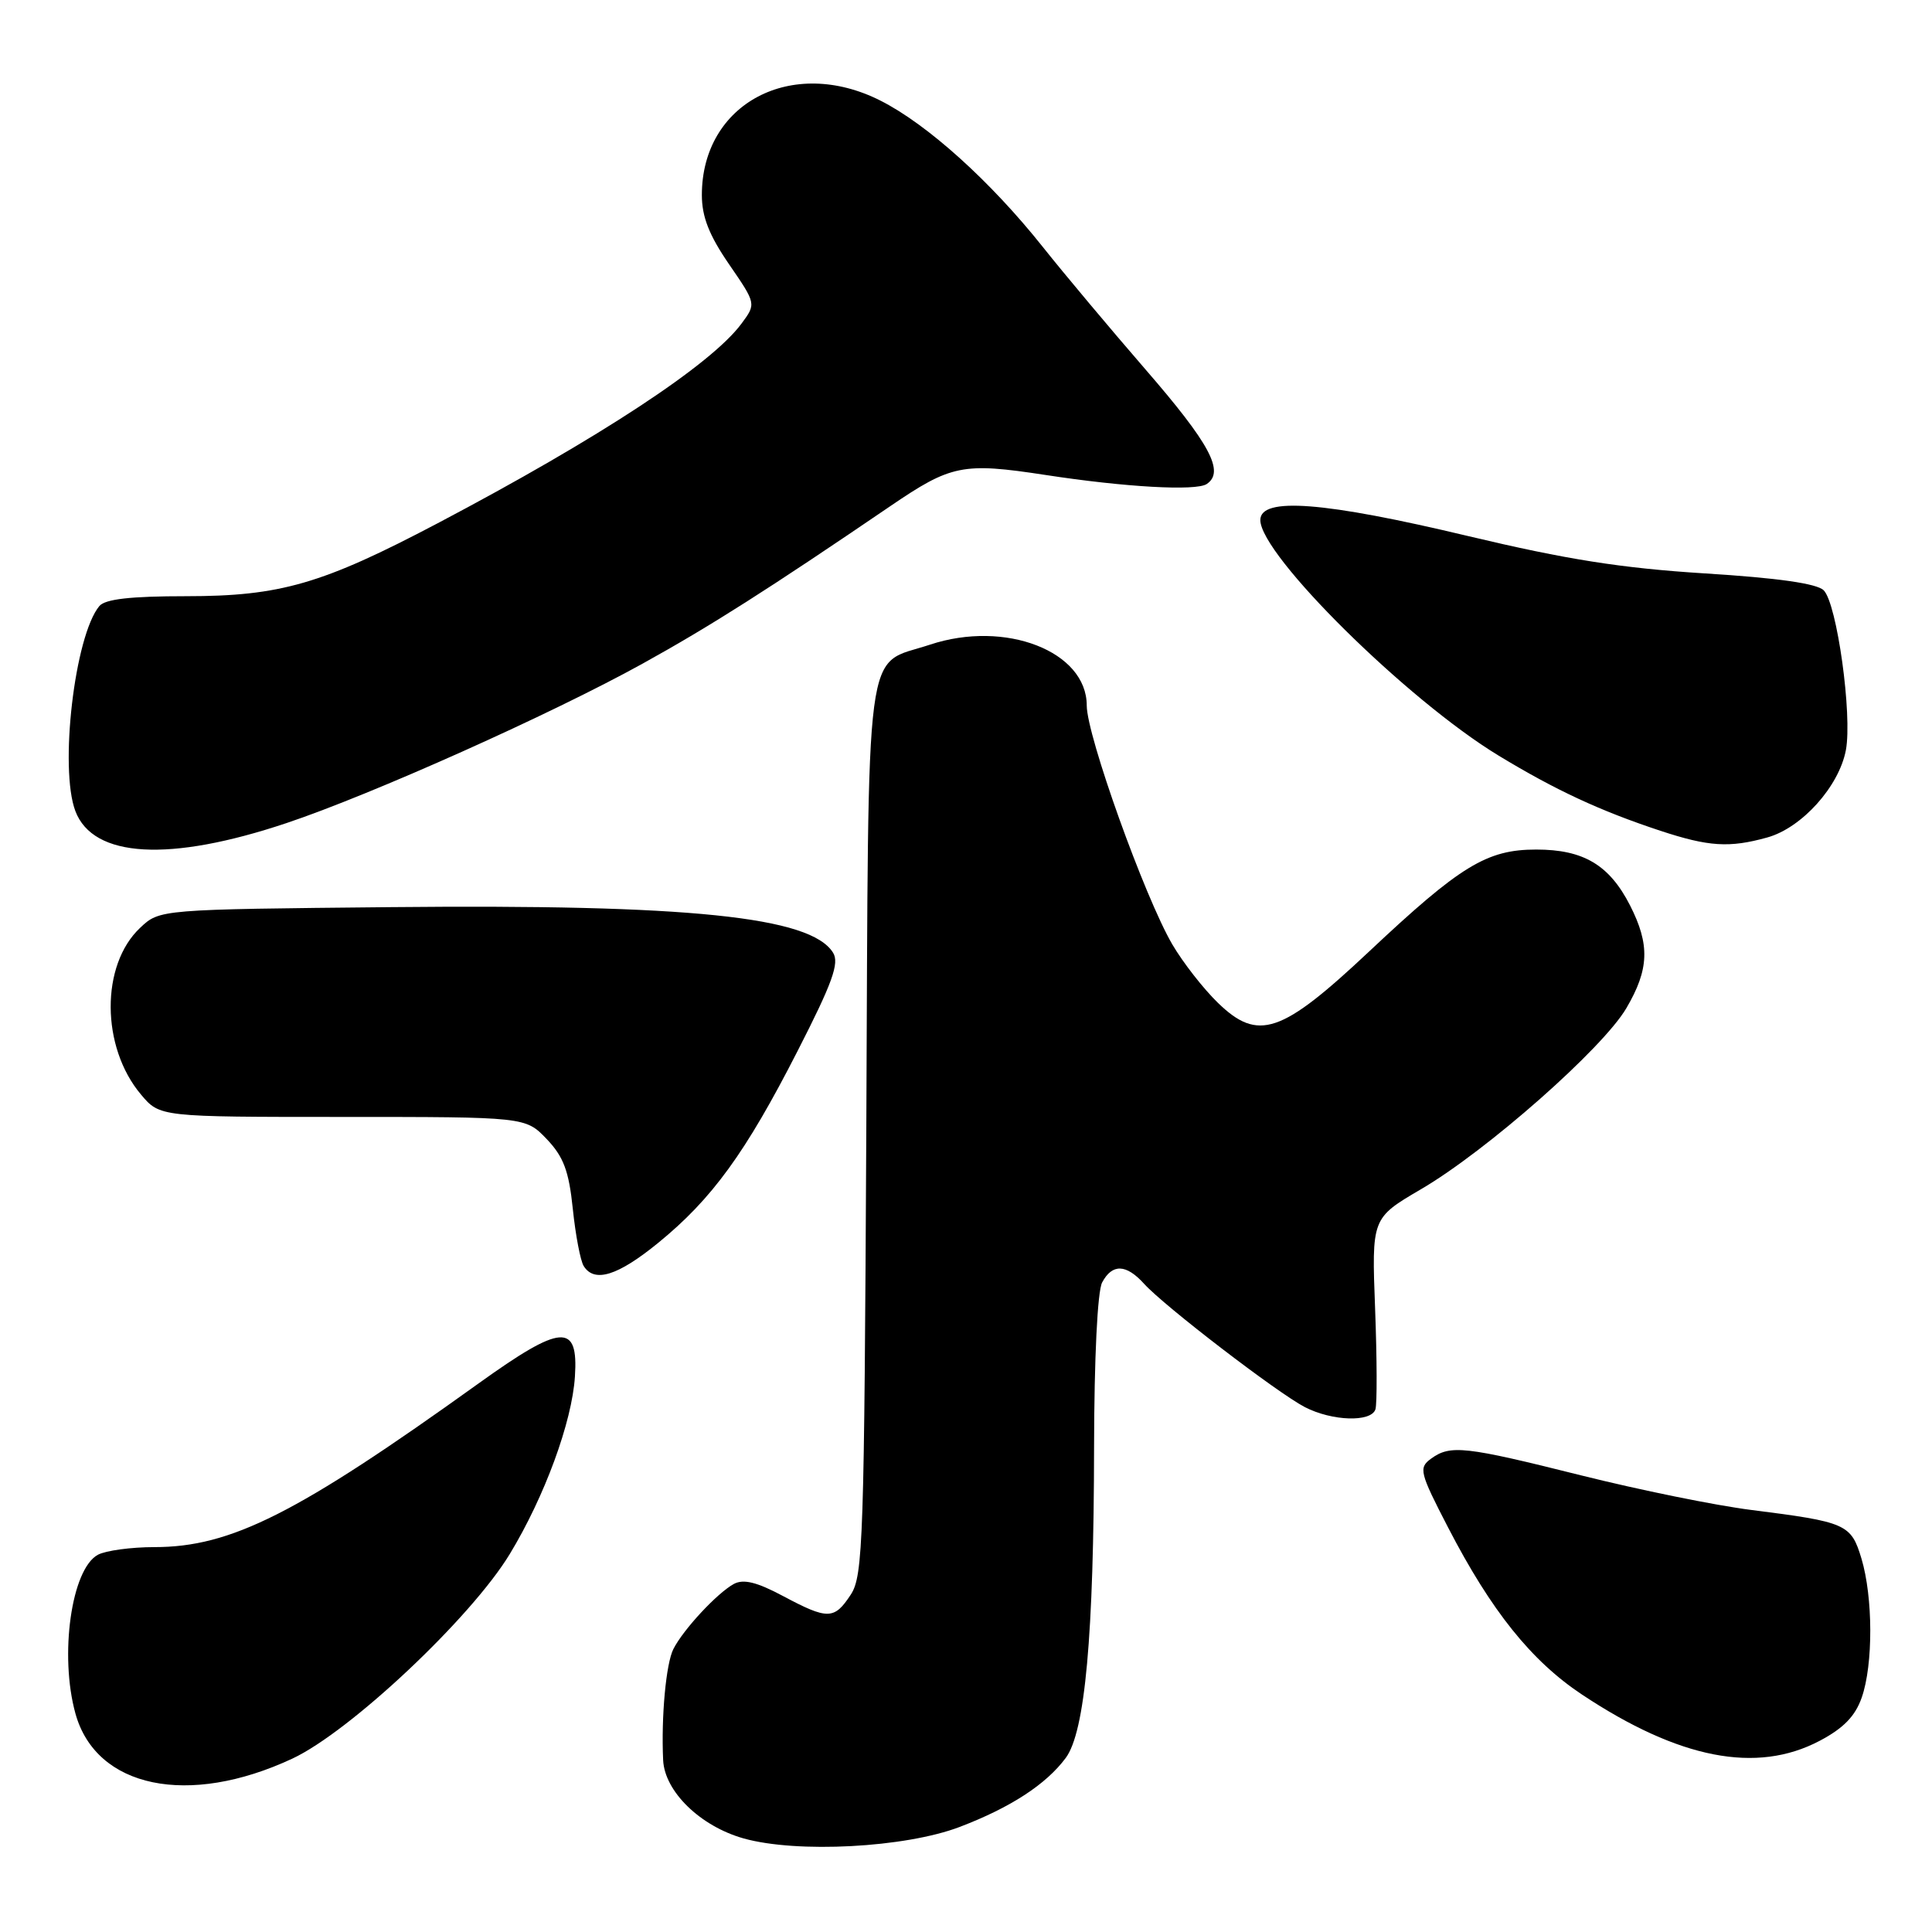 <?xml version="1.0" encoding="UTF-8" standalone="no"?>
<!DOCTYPE svg PUBLIC "-//W3C//DTD SVG 1.1//EN" "http://www.w3.org/Graphics/SVG/1.1/DTD/svg11.dtd" >
<svg xmlns="http://www.w3.org/2000/svg" xmlns:xlink="http://www.w3.org/1999/xlink" version="1.1" viewBox="0 0 256 256">
 <g >
 <path fill="currentColor"
d=" M 127.16 242.08 C 133.90 239.51 138.62 236.44 141.22 232.93 C 143.78 229.47 144.94 216.76 144.97 191.68 C 144.99 179.99 145.42 171.08 146.04 169.93 C 147.38 167.42 149.22 167.48 151.60 170.11 C 154.25 173.05 169.26 184.56 172.90 186.45 C 176.51 188.31 181.67 188.48 182.25 186.75 C 182.48 186.06 182.46 180.08 182.21 173.46 C 181.75 161.41 181.75 161.41 188.27 157.59 C 196.96 152.52 212.37 138.93 215.50 133.59 C 218.53 128.43 218.64 125.18 215.99 119.97 C 213.25 114.61 209.83 112.57 203.56 112.57 C 197.01 112.57 193.53 114.69 181.37 126.12 C 169.79 137.00 166.71 138.05 161.38 132.88 C 159.47 131.03 156.76 127.56 155.35 125.16 C 151.68 118.89 144.00 97.47 144.00 93.49 C 144.00 86.30 133.21 82.11 123.23 85.42 C 114.42 88.35 115.11 83.11 114.79 149.58 C 114.52 204.10 114.37 208.80 112.73 211.30 C 110.54 214.63 109.70 214.65 103.73 211.47 C 100.28 209.63 98.51 209.20 97.24 209.88 C 95.03 211.09 90.55 215.90 89.23 218.50 C 88.25 220.42 87.60 227.49 87.87 233.23 C 88.07 237.39 92.79 241.98 98.53 243.60 C 105.62 245.59 119.94 244.83 127.16 242.08 Z  M 38.73 233.03 C 46.38 229.46 62.41 214.38 67.54 205.93 C 72.15 198.34 75.80 188.42 76.18 182.40 C 76.65 175.24 74.42 175.41 63.36 183.35 C 39.35 200.59 30.61 205.00 20.46 205.00 C 17.38 205.00 14.02 205.46 12.98 206.01 C 9.46 207.89 7.85 219.32 10.00 227.07 C 12.74 236.92 24.96 239.46 38.73 233.03 Z  M 241.09 230.68 C 244.27 229.01 245.83 227.40 246.69 224.93 C 248.22 220.55 248.19 211.65 246.65 206.51 C 245.27 201.94 244.66 201.67 232.00 200.07 C 227.32 199.48 217.21 197.42 209.53 195.50 C 194.05 191.62 192.18 191.42 189.61 193.29 C 187.96 194.50 188.10 195.10 191.89 202.42 C 197.61 213.47 202.92 220.09 209.64 224.55 C 222.48 233.07 232.75 235.07 241.09 230.68 Z  M 87.21 164.69 C 94.34 158.88 98.79 152.76 105.67 139.29 C 110.31 130.22 111.25 127.61 110.38 126.23 C 107.41 121.46 91.32 119.81 51.83 120.20 C 21.16 120.50 21.16 120.50 18.58 122.93 C 13.32 127.86 13.37 138.73 18.68 145.03 C 21.18 148.00 21.18 148.00 45.40 148.00 C 69.63 148.00 69.63 148.00 72.44 150.93 C 74.67 153.27 75.38 155.14 75.90 160.18 C 76.26 163.66 76.91 167.06 77.34 167.75 C 78.75 170.02 81.85 169.06 87.21 164.69 Z  M 37.97 109.06 C 49.24 105.29 73.09 94.61 85.14 87.94 C 94.12 82.97 101.77 78.10 117.95 67.08 C 126.03 61.57 127.56 61.26 138.50 62.93 C 149.09 64.56 158.46 65.08 159.89 64.14 C 162.32 62.52 160.35 58.83 151.72 48.88 C 147.13 43.58 141.03 36.31 138.16 32.70 C 131.27 24.04 122.89 16.48 116.68 13.34 C 104.94 7.39 93.00 13.69 93.00 25.84 C 93.00 28.72 93.96 31.17 96.60 35.01 C 100.20 40.25 100.20 40.25 98.26 42.87 C 94.25 48.30 79.43 58.04 58.00 69.33 C 42.68 77.40 37.15 79.00 24.65 79.00 C 17.30 79.00 13.93 79.38 13.16 80.31 C 9.89 84.25 7.84 101.82 9.99 107.48 C 12.35 113.69 22.45 114.26 37.97 109.06 Z  M 234.17 110.97 C 238.75 109.70 243.68 104.21 244.59 99.39 C 245.46 94.73 243.41 79.98 241.65 78.22 C 240.75 77.32 235.56 76.58 225.90 75.98 C 214.82 75.28 207.59 74.14 194.57 71.04 C 175.43 66.47 167.00 65.82 167.00 68.91 C 167.00 73.53 186.44 92.75 198.57 100.12 C 206.14 104.71 211.99 107.43 220.00 110.08 C 226.41 112.19 229.14 112.37 234.17 110.97 Z "/>
</g>
</svg>